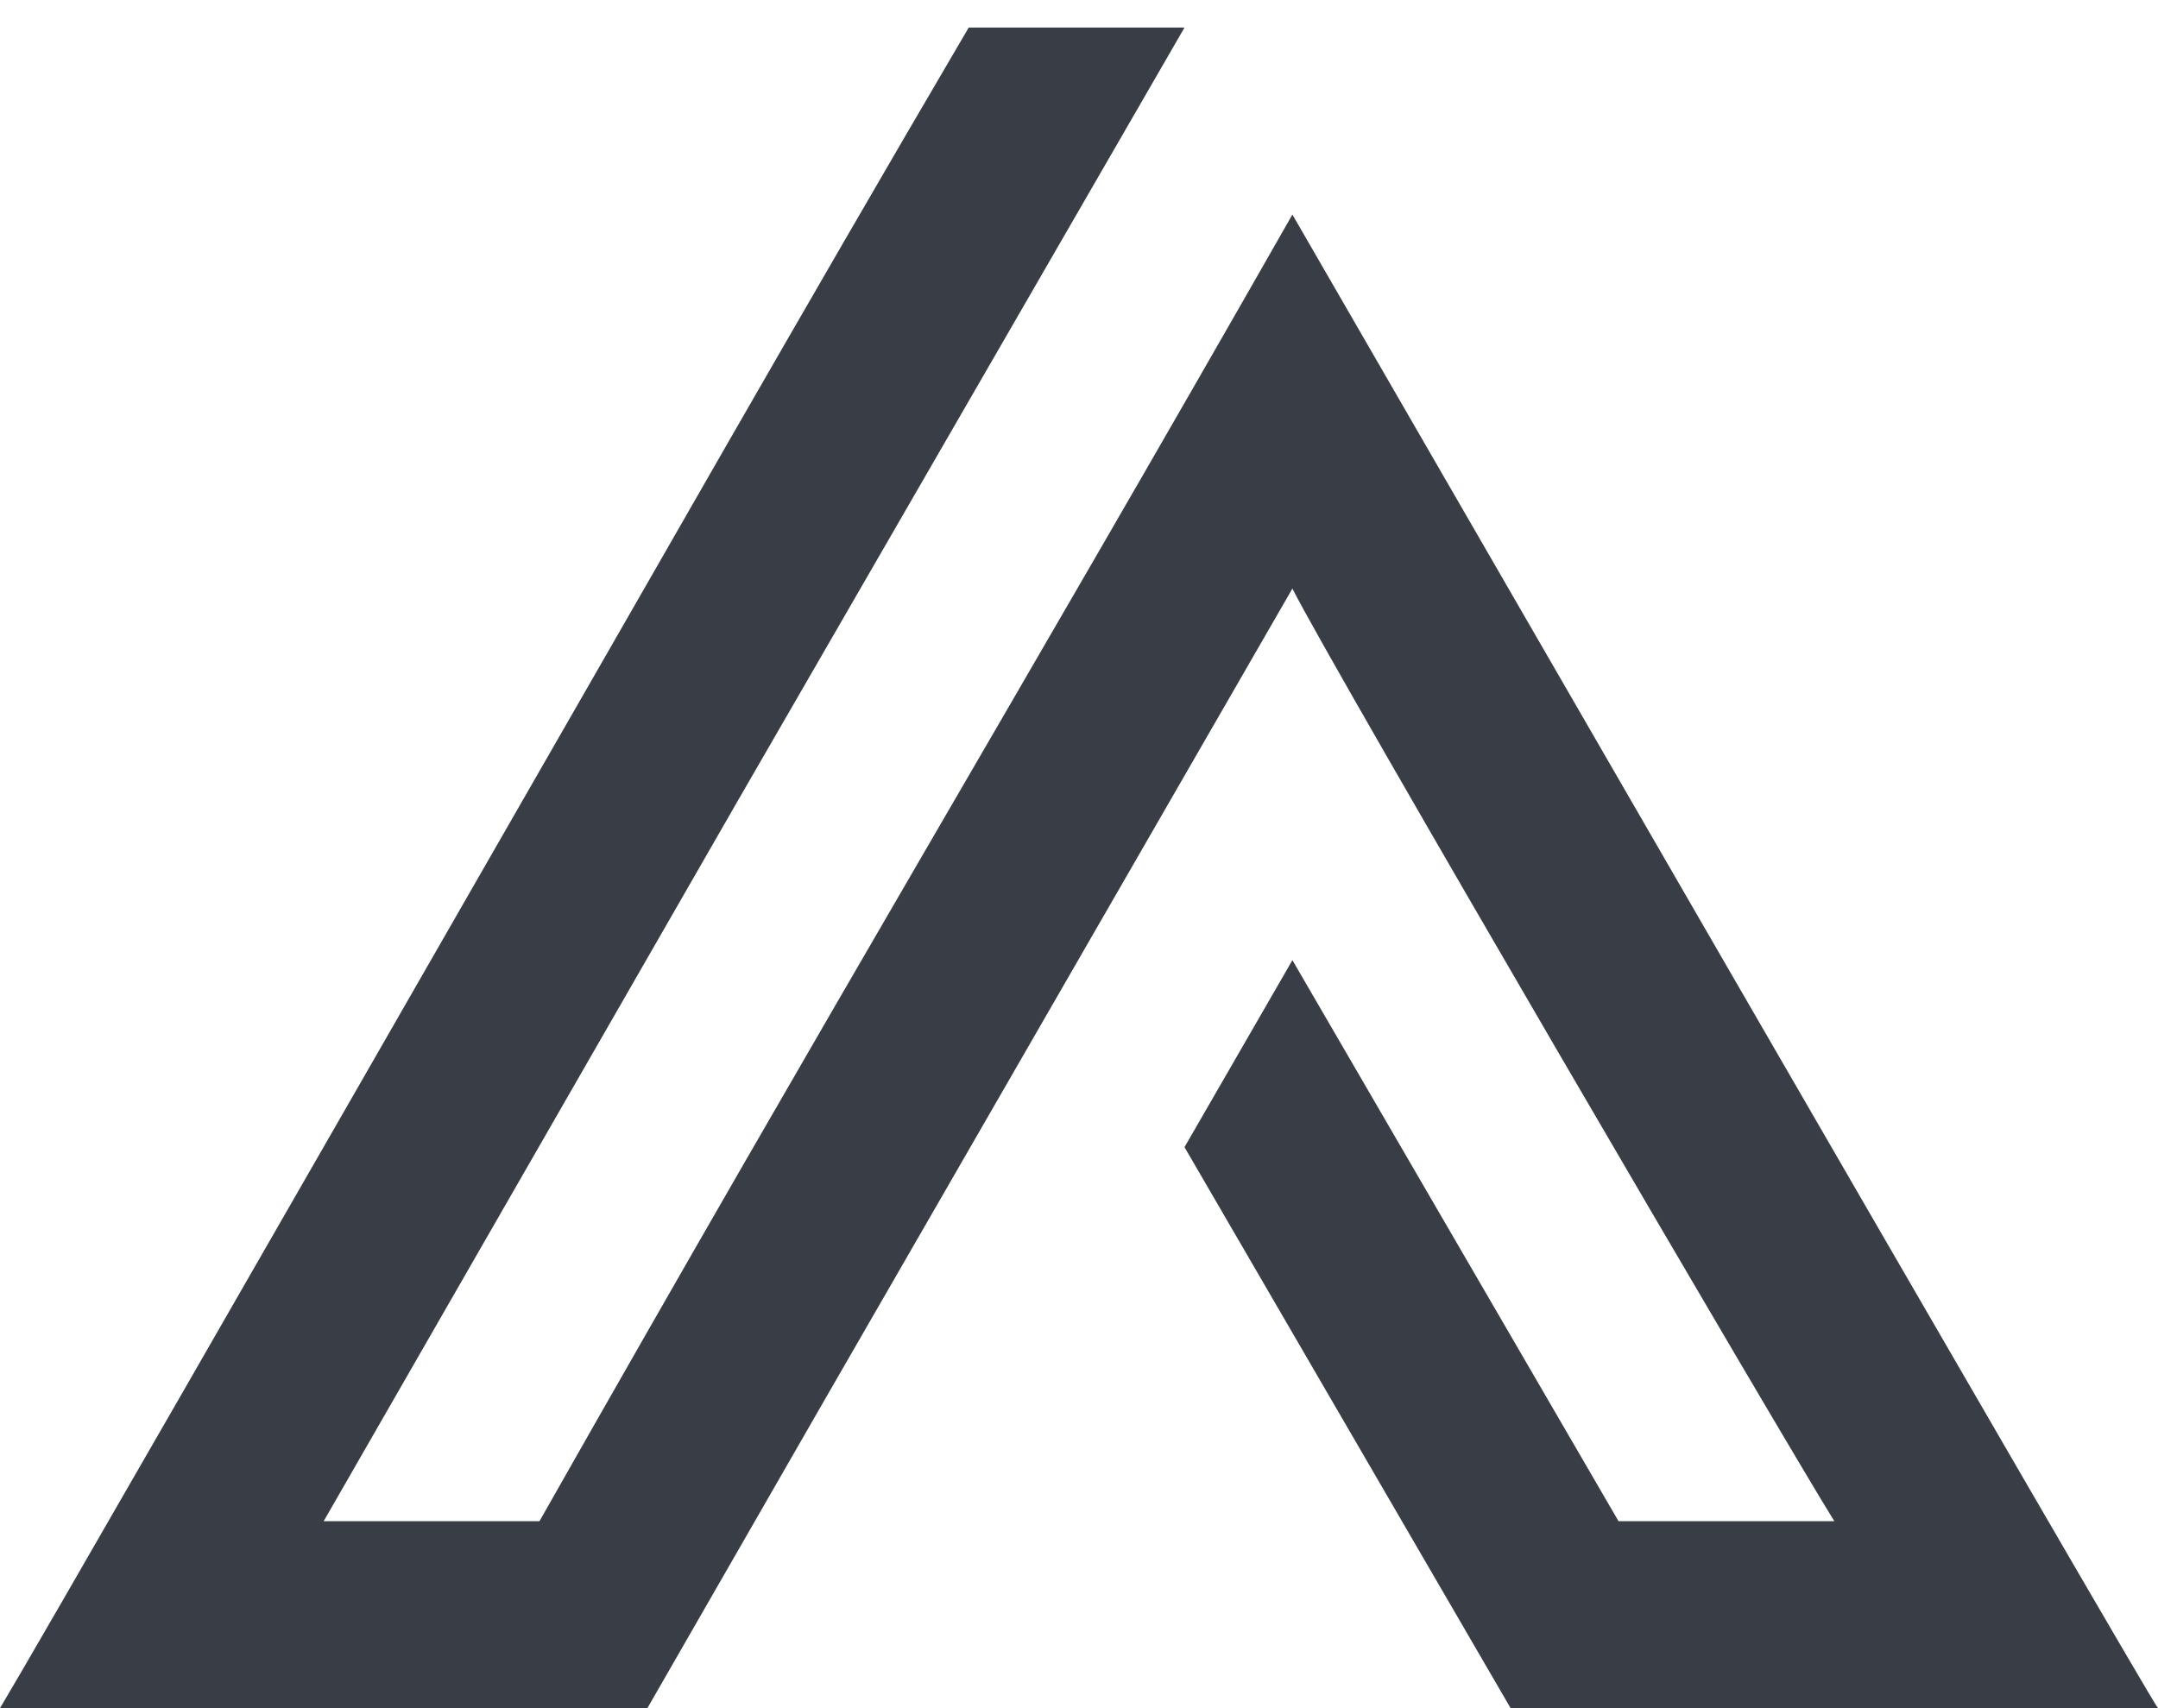 <svg width="72" height="57" viewBox="0 0 72 57" fill="none" xmlns="http://www.w3.org/2000/svg">
<path d="M39.52 38.28L43.12 32.04L54 50.76H61.2C59.6 48.2 44.4 22.2 43.12 19.64L27.44 46.84L21.6 57H0C1.2 55 9.28 40.92 17.04 27.4C21.6 19.48 26.64 10.6 32.32 0.92H39.52L24.64 26.68L10.8 50.76H18C27.84 33.4 34 23.16 43.12 7.16C43.68 8.12 71.84 56.92 72 57H50.4L39.52 38.28Z" fill="#393E46"/>
</svg>
